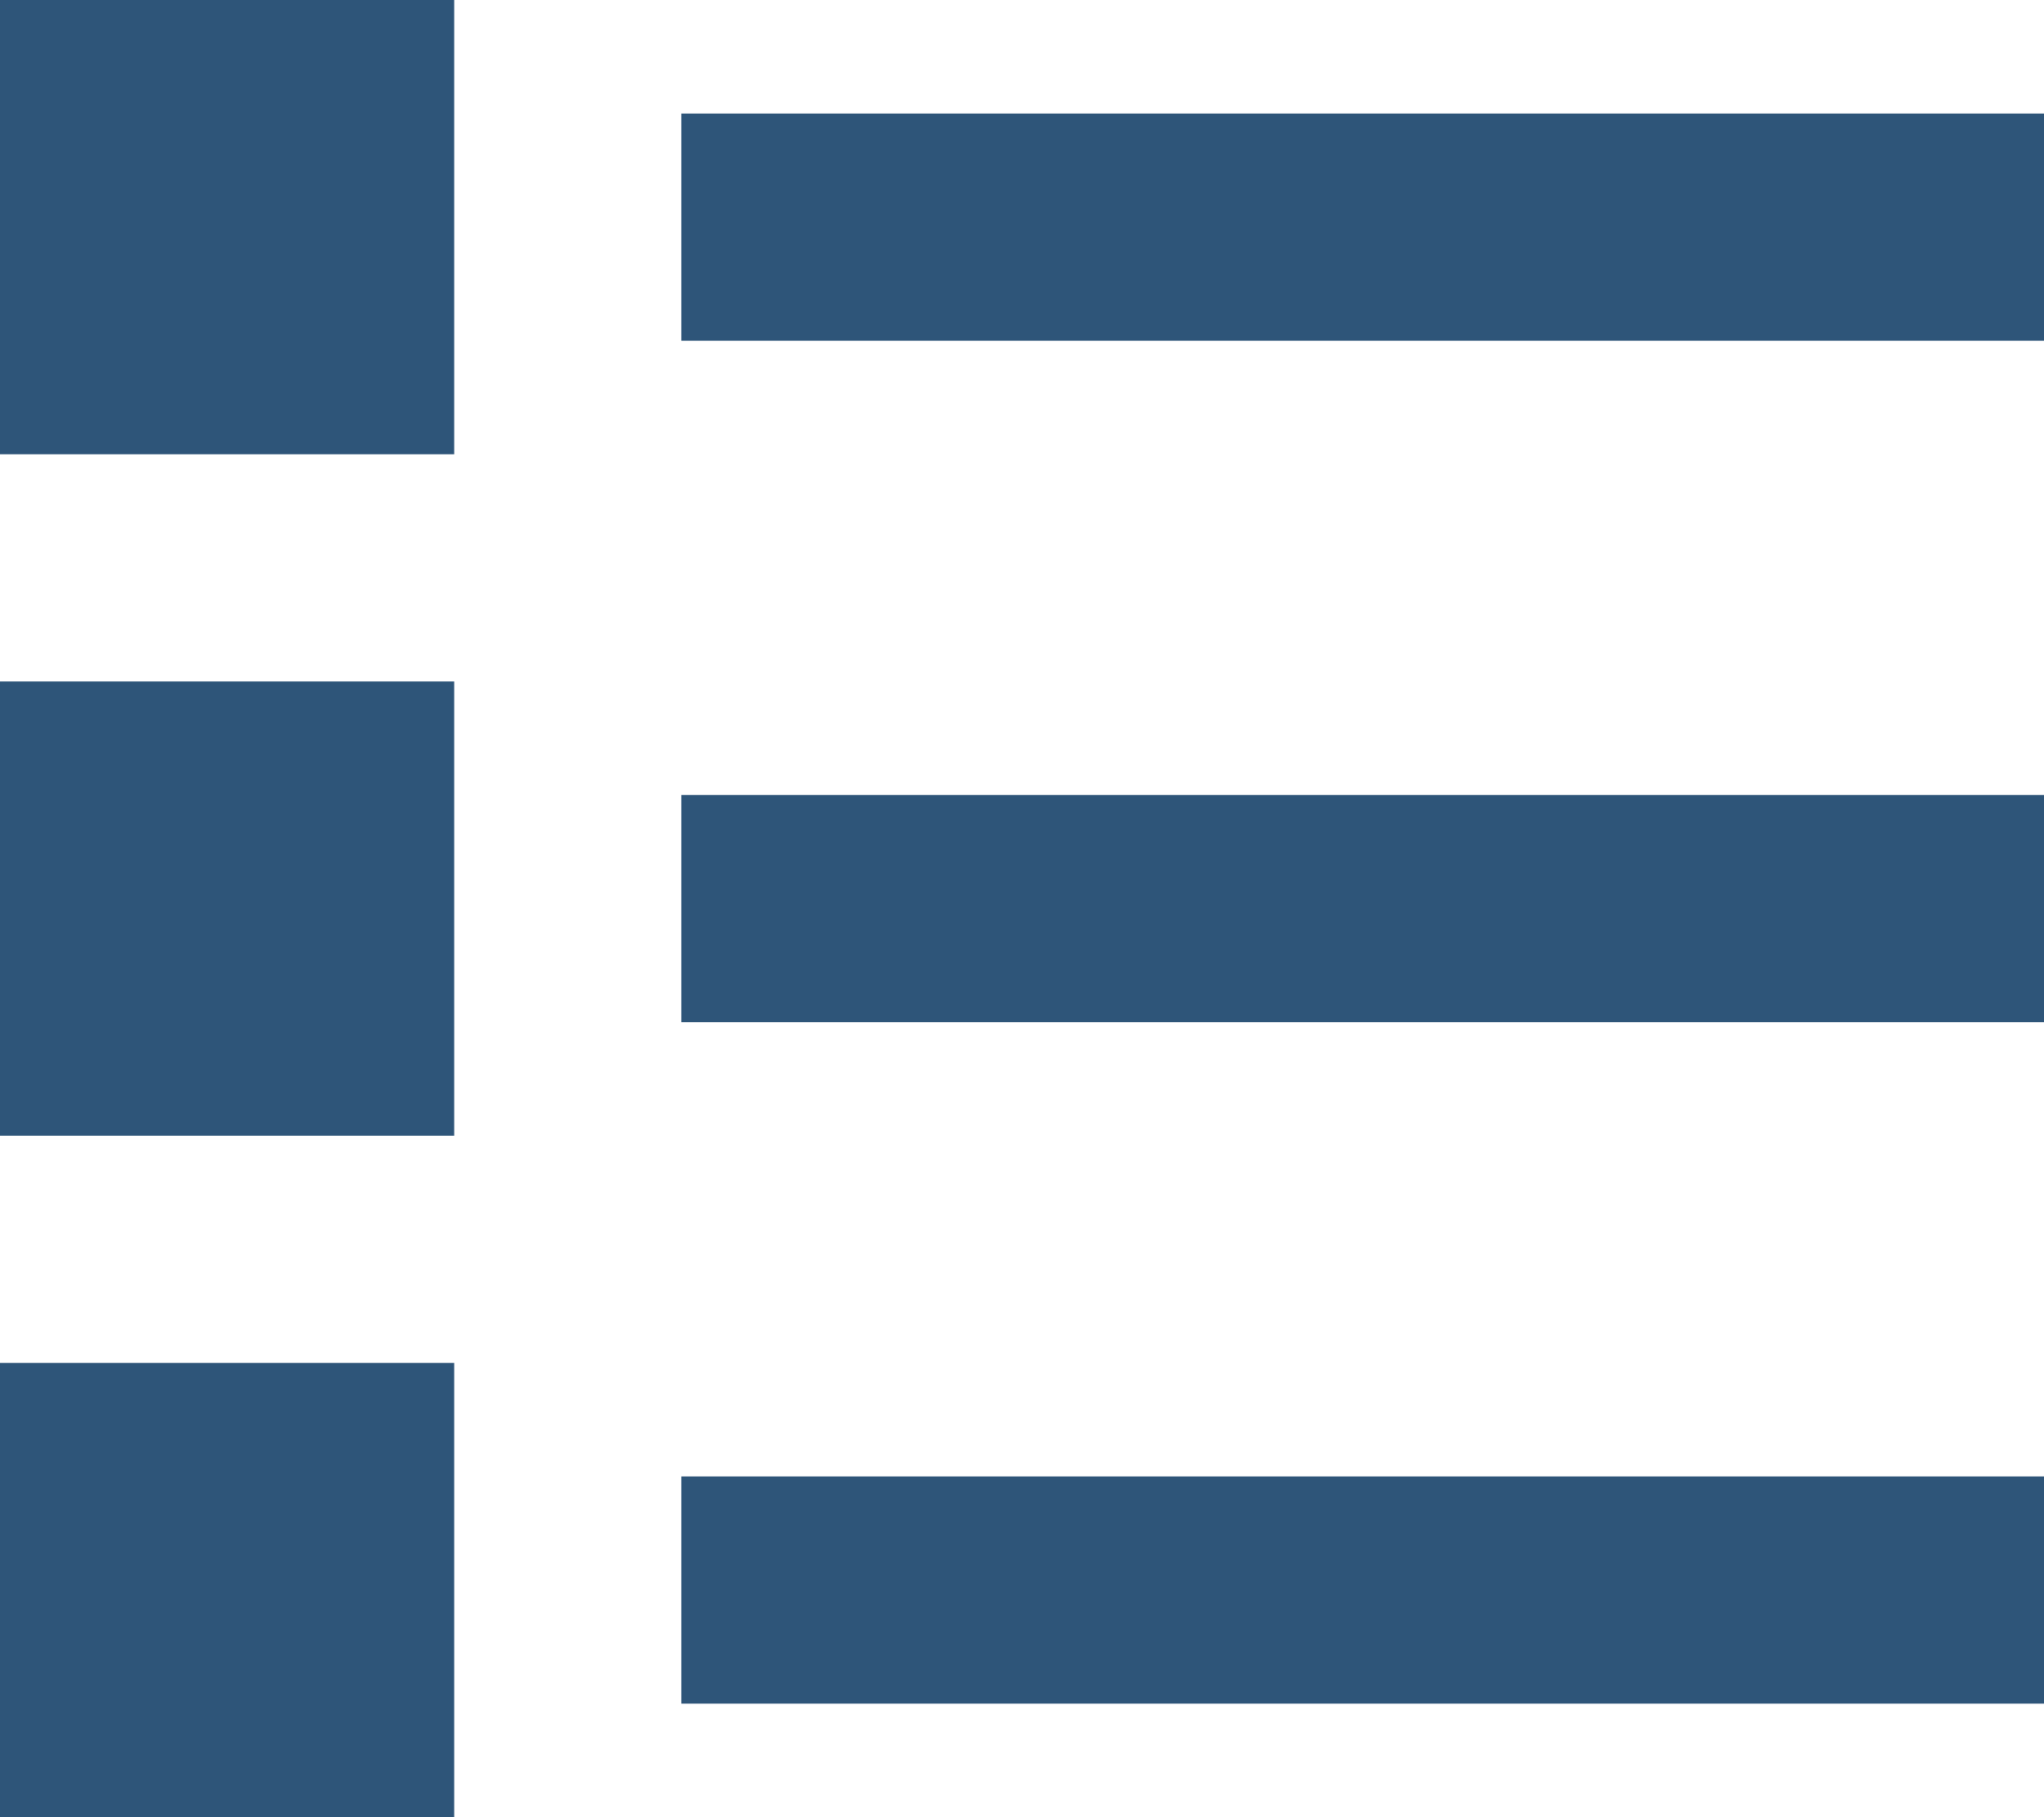 <svg width="18" height="16" viewBox="0 0 18 16" fill="none" xmlns="http://www.w3.org/2000/svg">
<path d="M0 0H4V4H0V0ZM6 1V3H18V1H6ZM0 6H4V10H0V6ZM6 7V9H18V7H6ZM0 12H4V16H0V12ZM6 13V15H18V13H6Z" fill="#2E5579"/>
</svg>
